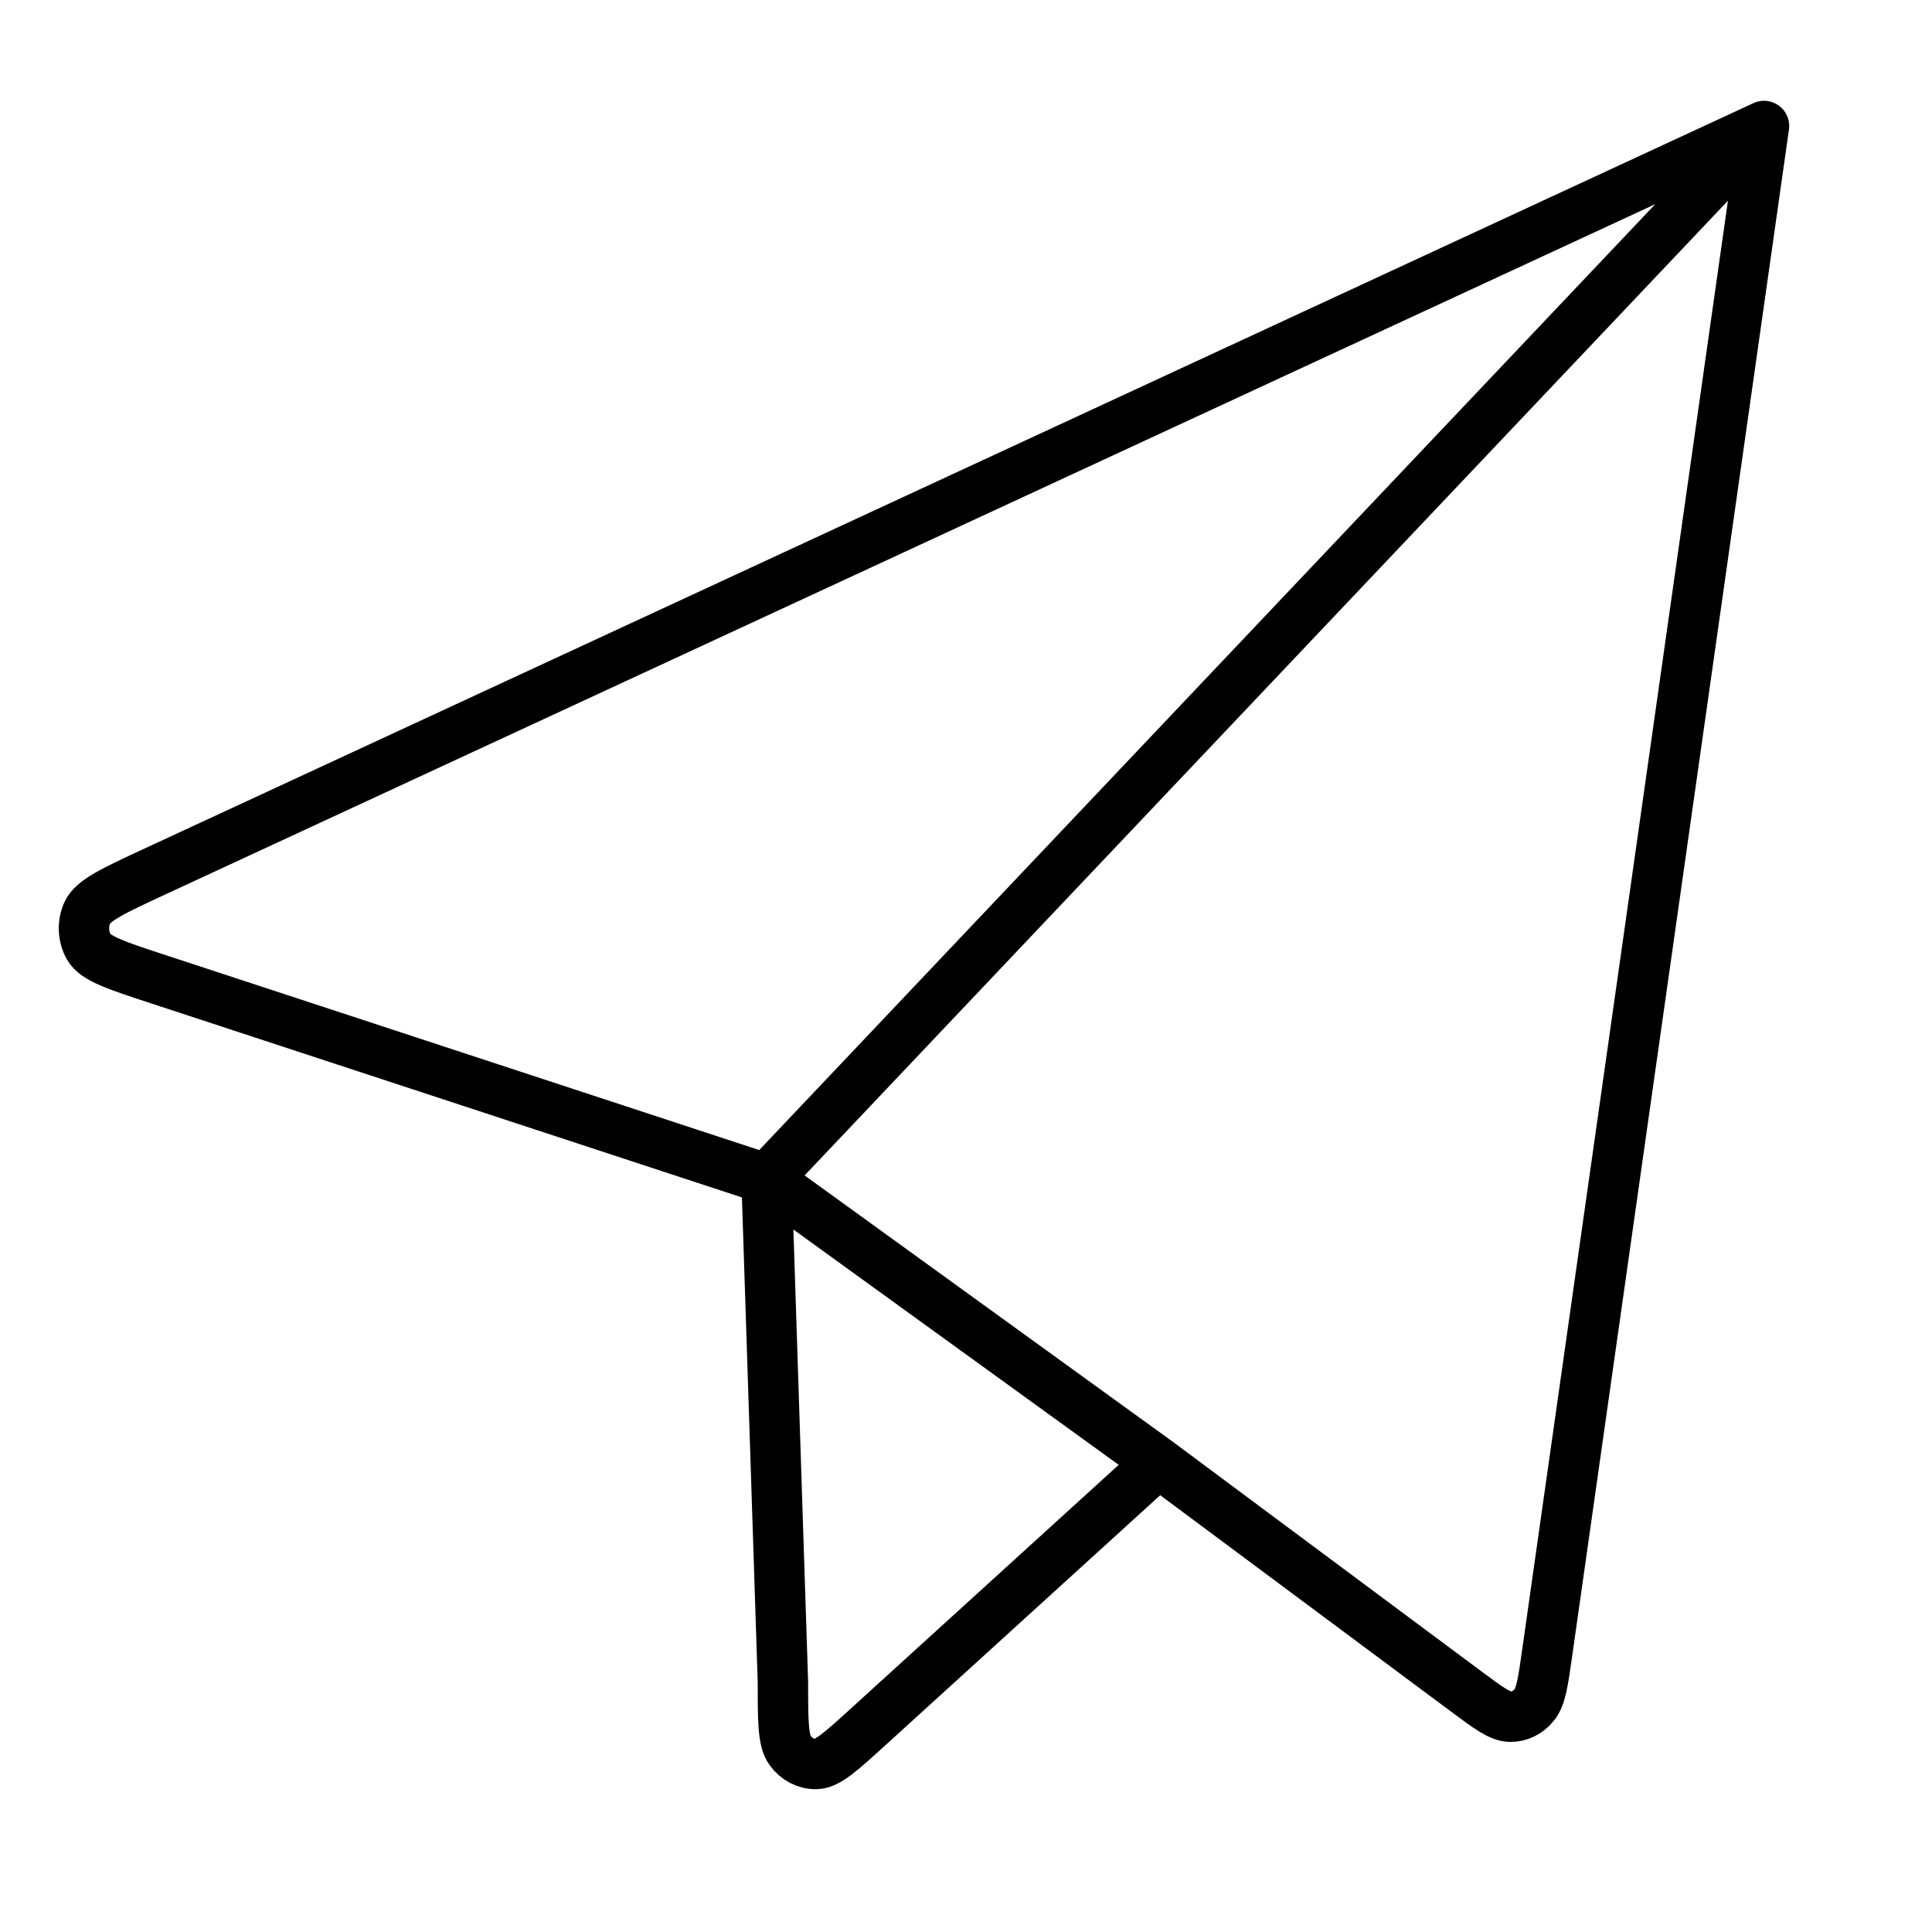 <svg width="46" height="46" viewBox="0 0 46 46" fill="none" xmlns="http://www.w3.org/2000/svg">
<path d="M42 3L3.682 20.753C2.695 21.21 2.202 21.441 2.075 21.739C2.019 21.867 1.994 22.008 2.001 22.149C2.008 22.291 2.047 22.427 2.115 22.547C2.272 22.826 2.785 22.993 3.815 23.33L18.251 28.071M42 3L36.838 39.351C36.738 40.058 36.688 40.412 36.52 40.604C36.45 40.69 36.363 40.759 36.267 40.805C36.171 40.852 36.068 40.875 35.963 40.874C35.72 40.874 35.45 40.674 34.91 40.273L27.586 34.824M42 3L18.251 28.071M18.251 28.071L18.641 40.05C18.641 40.98 18.641 41.446 18.814 41.68C18.964 41.886 19.189 42.003 19.429 42C19.704 41.997 20.029 41.699 20.679 41.108L27.586 34.824M18.251 28.071L27.586 34.824" stroke="currentColor" stroke-width="1.2" stroke-linecap="round" stroke-linejoin="round"/>
</svg>
